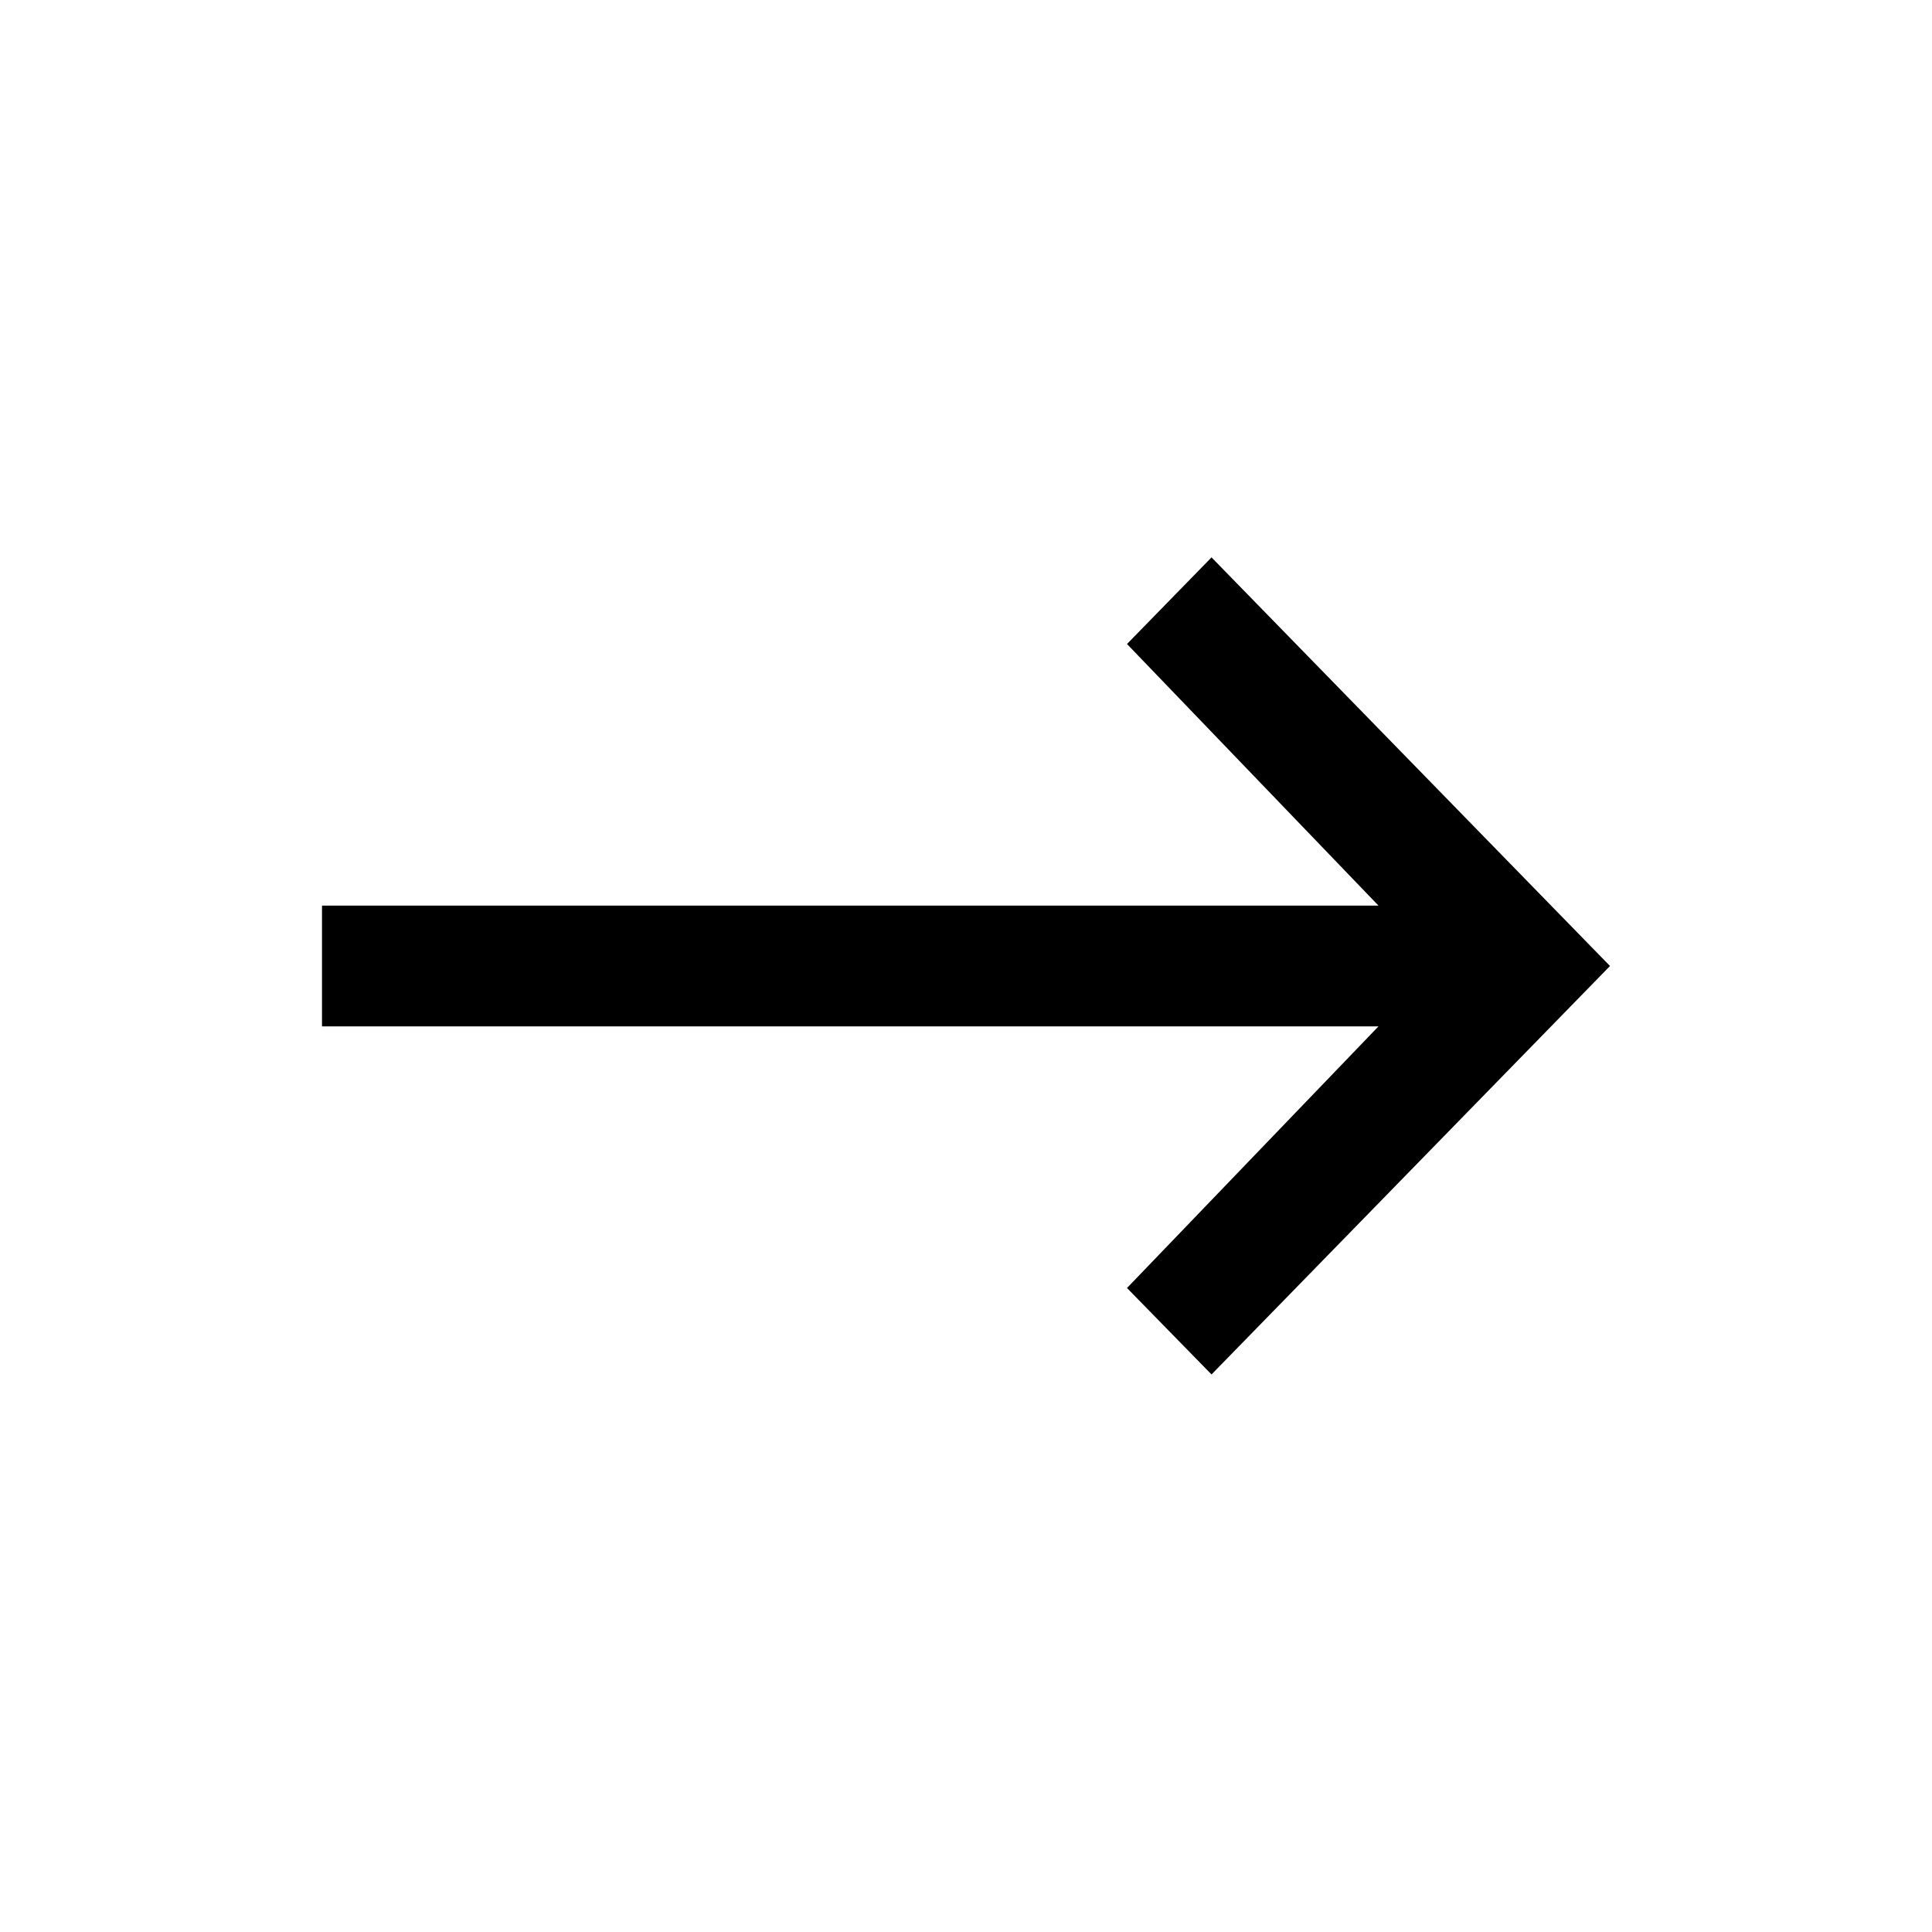 <svg width="12" height="12" viewBox="0 0 12 12" fill="none" xmlns="http://www.w3.org/2000/svg">
<path d="M7.525 8.537L7 8L8.562 6.375H2V5.625H8.562L7 4L7.525 3.462L10 6L7.525 8.537Z" fill="black"/>
</svg>
